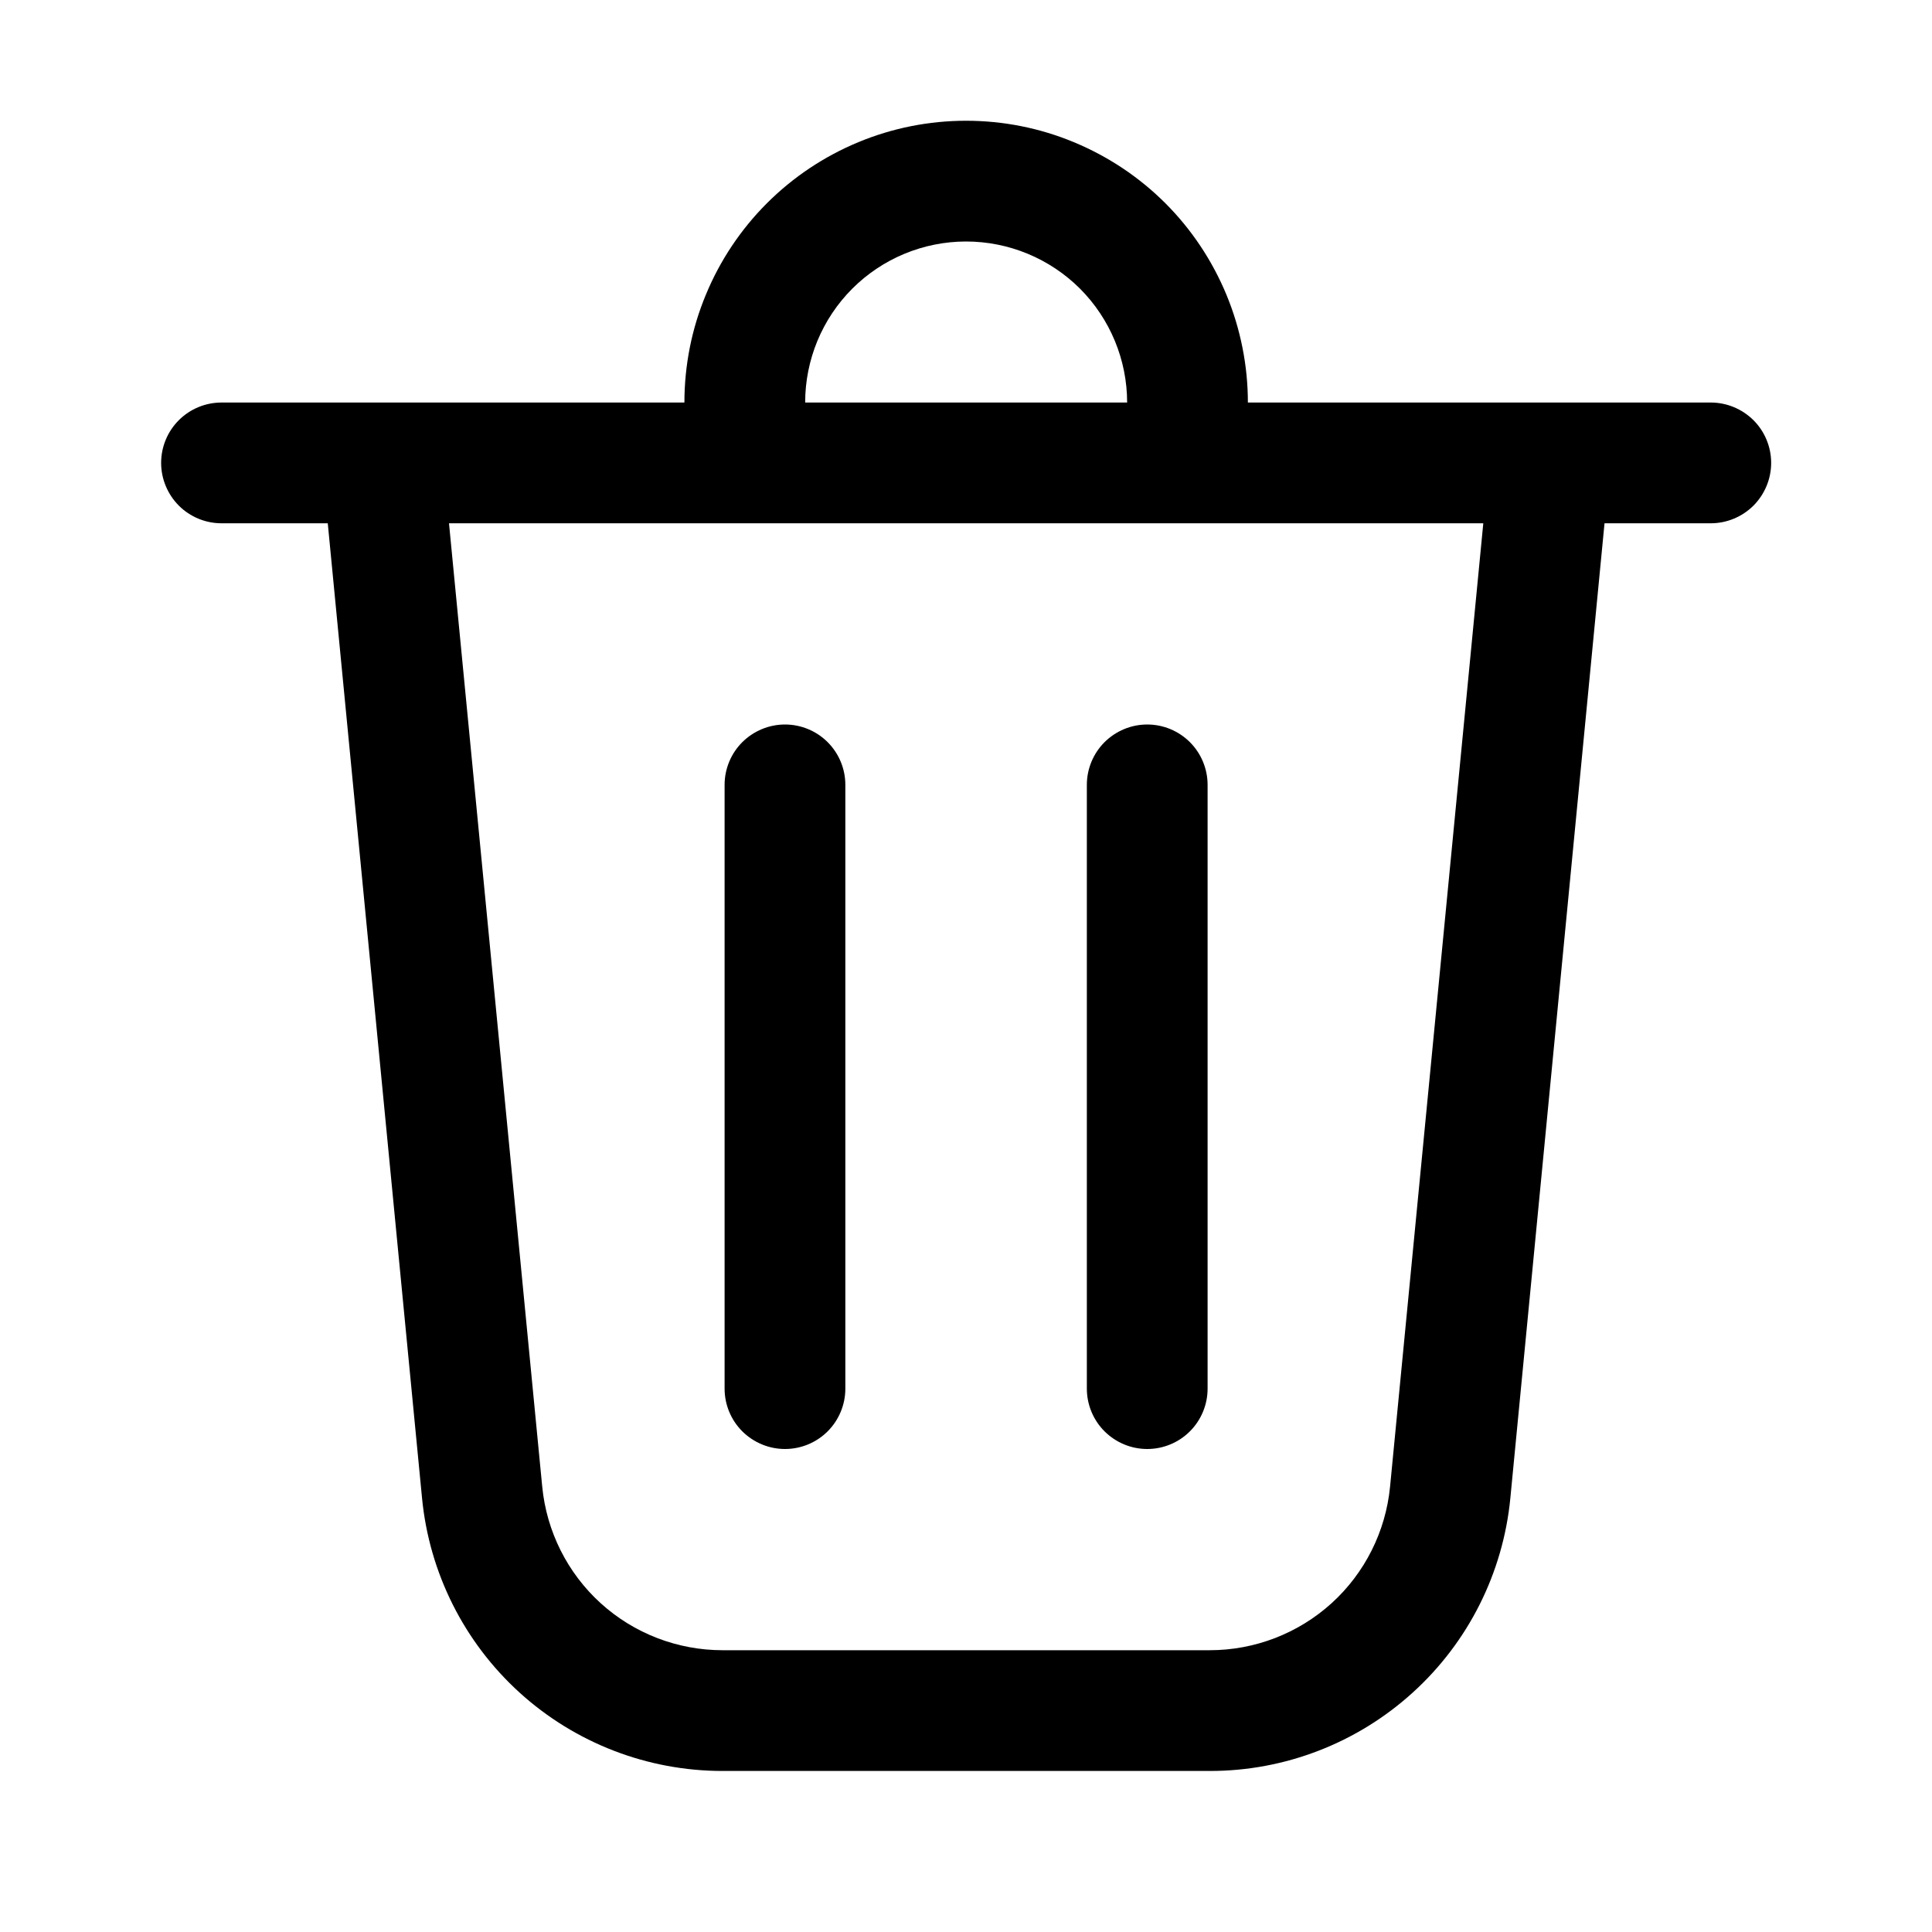 <svg width="20" height="20" viewBox="0 0 20 20" fill="none" xmlns="http://www.w3.org/2000/svg">
<path d="M8.335 4.167H11.668C11.668 3.725 11.492 3.301 11.18 2.988C10.867 2.676 10.443 2.5 10.001 2.5C9.559 2.5 9.135 2.676 8.823 2.988C8.51 3.301 8.335 3.725 8.335 4.167ZM7.085 4.167C7.085 3.784 7.16 3.404 7.307 3.051C7.453 2.697 7.668 2.375 7.939 2.104C8.21 1.833 8.531 1.619 8.885 1.472C9.239 1.325 9.618 1.25 10.001 1.25C10.384 1.25 10.764 1.325 11.117 1.472C11.471 1.619 11.793 1.833 12.064 2.104C12.335 2.375 12.549 2.697 12.696 3.051C12.842 3.404 12.918 3.784 12.918 4.167H17.71C17.875 4.167 18.034 4.233 18.152 4.35C18.269 4.467 18.335 4.626 18.335 4.792C18.335 4.957 18.269 5.116 18.152 5.234C18.034 5.351 17.875 5.417 17.71 5.417H16.61L15.635 15.509C15.56 16.282 15.2 17 14.624 17.522C14.049 18.044 13.3 18.334 12.523 18.333H7.48C6.703 18.333 5.954 18.044 5.379 17.522C4.804 17 4.444 16.282 4.369 15.509L3.393 5.417H2.293C2.127 5.417 1.968 5.351 1.851 5.234C1.734 5.116 1.668 4.957 1.668 4.792C1.668 4.626 1.734 4.467 1.851 4.35C1.968 4.233 2.127 4.167 2.293 4.167H7.085ZM8.751 8.125C8.751 7.959 8.685 7.8 8.568 7.683C8.451 7.566 8.292 7.5 8.126 7.5C7.961 7.5 7.802 7.566 7.684 7.683C7.567 7.8 7.501 7.959 7.501 8.125V14.375C7.501 14.541 7.567 14.7 7.684 14.817C7.802 14.934 7.961 15 8.126 15C8.292 15 8.451 14.934 8.568 14.817C8.685 14.7 8.751 14.541 8.751 14.375V8.125ZM11.876 7.5C12.042 7.5 12.201 7.566 12.318 7.683C12.435 7.8 12.501 7.959 12.501 8.125V14.375C12.501 14.541 12.435 14.7 12.318 14.817C12.201 14.934 12.042 15 11.876 15C11.71 15 11.552 14.934 11.434 14.817C11.317 14.7 11.251 14.541 11.251 14.375V8.125C11.251 7.959 11.317 7.8 11.434 7.683C11.552 7.566 11.71 7.5 11.876 7.5ZM5.613 15.389C5.658 15.853 5.874 16.284 6.219 16.597C6.564 16.91 7.014 17.083 7.48 17.083H12.523C12.989 17.083 13.438 16.91 13.784 16.597C14.129 16.284 14.345 15.853 14.39 15.389L15.355 5.417H4.648L5.613 15.389Z" fill="black"/>
</svg>
